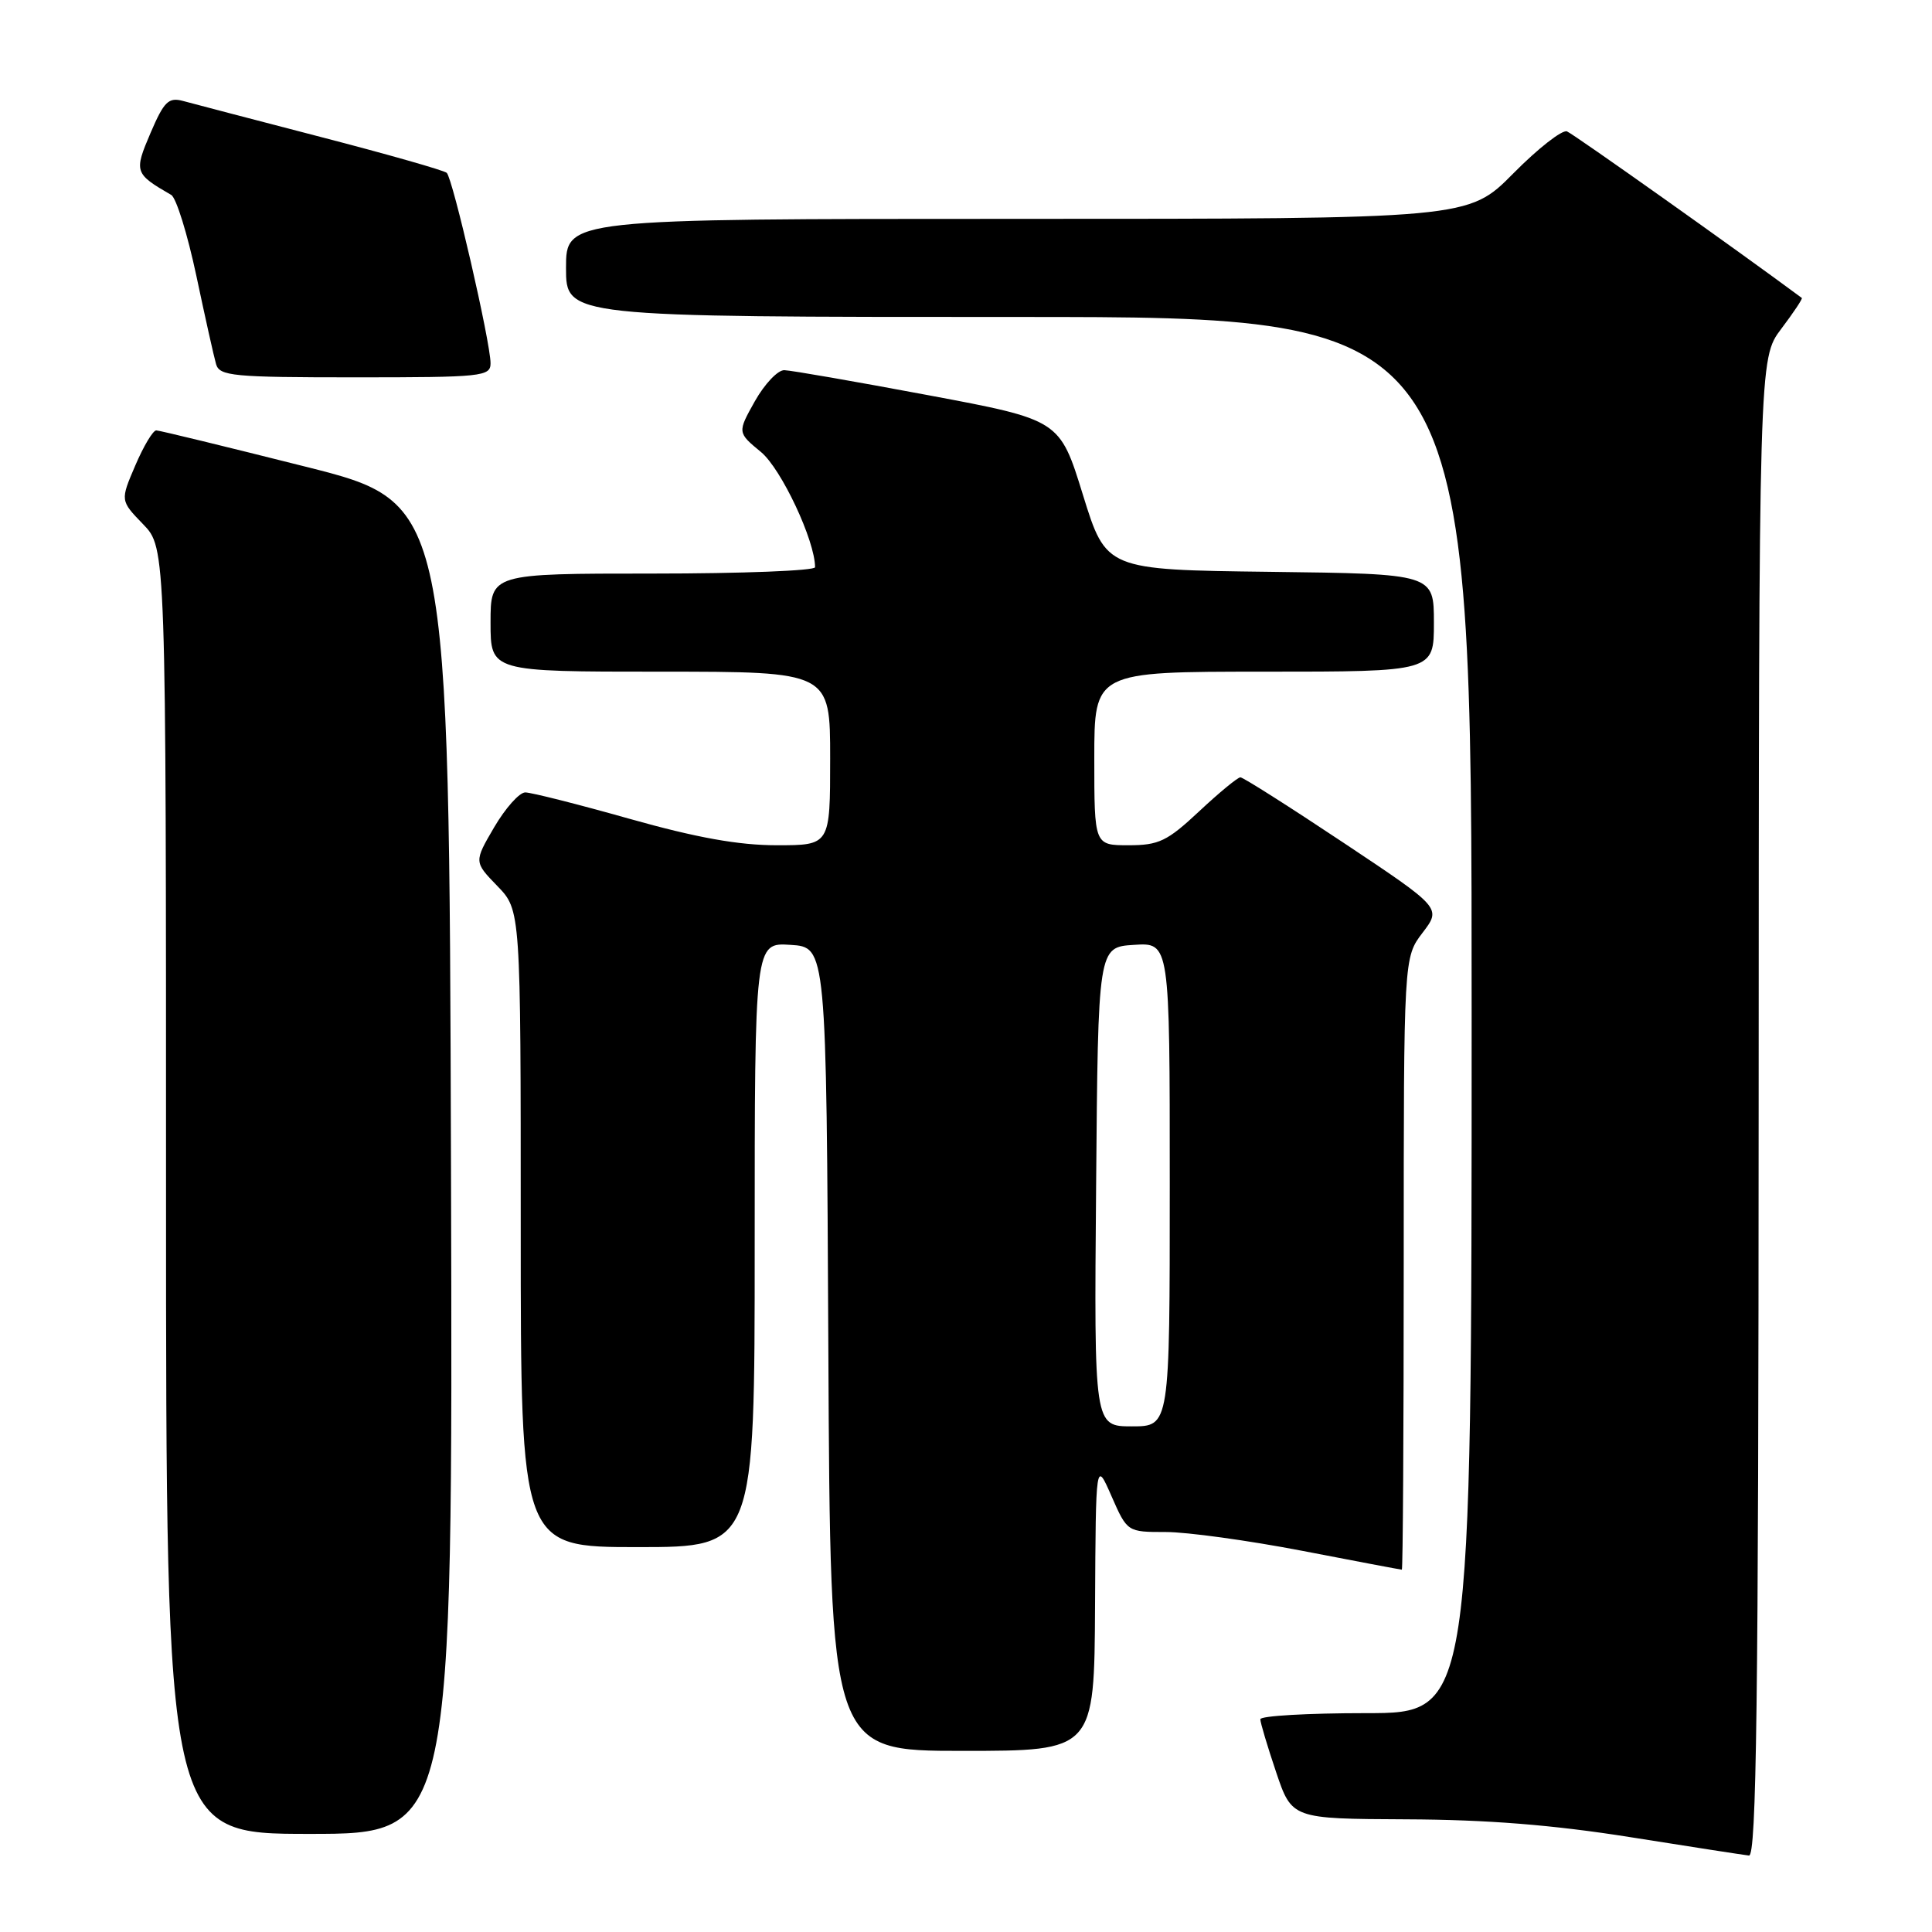 <?xml version="1.0" encoding="UTF-8" standalone="no"?>
<!DOCTYPE svg PUBLIC "-//W3C//DTD SVG 1.1//EN" "http://www.w3.org/Graphics/SVG/1.1/DTD/svg11.dtd" >
<svg xmlns="http://www.w3.org/2000/svg" xmlns:xlink="http://www.w3.org/1999/xlink" version="1.1" viewBox="0 0 256 256">
 <g >
 <path fill="currentColor"
d=" M 233.03 146.75 C 233.06 47.50 233.06 47.50 236.02 43.58 C 237.65 41.42 238.88 39.58 238.75 39.48 C 230.41 33.29 208.47 17.73 207.63 17.41 C 206.99 17.17 203.79 19.67 200.52 22.98 C 194.56 29.00 194.56 29.00 134.78 29.00 C 75.00 29.00 75.00 29.00 75.00 35.50 C 75.00 42.00 75.00 42.00 135.00 42.00 C 195.00 42.00 195.00 42.00 195.00 134.50 C 195.00 227.00 195.00 227.00 181.00 227.00 C 173.30 227.00 167.00 227.36 167.00 227.81 C 167.00 228.25 167.94 231.40 169.09 234.81 C 171.18 241.00 171.18 241.00 186.34 241.07 C 197.01 241.11 205.79 241.81 216.00 243.43 C 223.97 244.70 231.06 245.79 231.75 245.87 C 232.74 245.97 233.01 225.54 233.03 146.75 Z  M 59.76 154.81 C 59.50 66.62 59.50 66.62 40.50 61.84 C 30.05 59.21 21.15 57.04 20.71 57.03 C 20.28 57.01 19.03 59.10 17.93 61.67 C 15.93 66.33 15.93 66.33 18.96 69.46 C 22.00 72.60 22.00 72.60 22.00 157.80 C 22.00 243.00 22.00 243.00 41.01 243.00 C 60.01 243.00 60.01 243.00 59.76 154.81 Z  M 145.10 212.75 C 145.20 193.50 145.20 193.50 147.28 198.25 C 149.37 203.00 149.37 203.00 154.48 203.00 C 157.29 203.00 165.42 204.12 172.54 205.49 C 179.67 206.87 185.61 207.99 185.75 207.99 C 185.89 208.00 186.00 189.74 186.00 167.43 C 186.00 126.87 186.00 126.87 188.50 123.59 C 191.00 120.31 191.00 120.31 178.01 111.66 C 170.86 106.90 164.72 103.00 164.36 103.00 C 164.00 103.00 161.54 105.03 158.90 107.50 C 154.66 111.47 153.55 112.00 149.54 112.00 C 145.00 112.00 145.00 112.00 145.00 100.50 C 145.00 89.00 145.00 89.00 167.50 89.00 C 190.00 89.00 190.00 89.00 190.00 82.52 C 190.00 76.04 190.00 76.04 168.28 75.77 C 146.57 75.50 146.57 75.50 143.49 65.56 C 140.42 55.63 140.42 55.63 122.96 52.36 C 113.36 50.56 104.80 49.07 103.93 49.05 C 103.07 49.02 101.32 50.87 100.03 53.15 C 97.70 57.31 97.70 57.31 100.84 59.90 C 103.53 62.13 108.00 71.65 108.00 75.16 C 108.00 75.62 98.33 76.00 86.50 76.00 C 65.00 76.00 65.00 76.00 65.00 82.50 C 65.00 89.00 65.00 89.00 87.50 89.00 C 110.00 89.00 110.00 89.00 110.00 100.50 C 110.00 112.00 110.00 112.00 102.93 112.00 C 97.87 112.00 92.30 111.00 83.43 108.50 C 76.60 106.57 70.38 105.00 69.60 105.00 C 68.82 105.00 66.98 107.07 65.49 109.60 C 62.80 114.20 62.80 114.20 65.90 117.40 C 69.00 120.60 69.00 120.60 69.00 162.80 C 69.00 205.00 69.00 205.00 84.50 205.00 C 100.00 205.00 100.00 205.00 100.00 164.95 C 100.00 124.89 100.00 124.89 104.75 125.20 C 109.50 125.50 109.50 125.50 109.76 178.75 C 110.02 232.00 110.02 232.00 127.51 232.00 C 145.00 232.00 145.00 232.00 145.10 212.75 Z  M 65.00 48.13 C 65.00 45.37 59.99 23.60 59.19 22.90 C 58.81 22.57 51.30 20.43 42.50 18.15 C 33.70 15.86 25.49 13.72 24.26 13.38 C 22.33 12.86 21.74 13.44 19.95 17.61 C 17.74 22.78 17.82 23.01 22.69 25.83 C 23.35 26.21 24.84 31.01 26.01 36.51 C 27.17 42.00 28.35 47.29 28.63 48.25 C 29.09 49.83 30.85 50.00 47.07 50.00 C 63.90 50.00 65.00 49.89 65.00 48.13 Z  M 145.24 157.25 C 145.50 125.50 145.50 125.50 150.25 125.20 C 155.00 124.89 155.00 124.89 155.00 156.95 C 155.00 189.00 155.00 189.00 149.99 189.00 C 144.97 189.00 144.97 189.00 145.24 157.25 Z "/>
</g>
</svg>